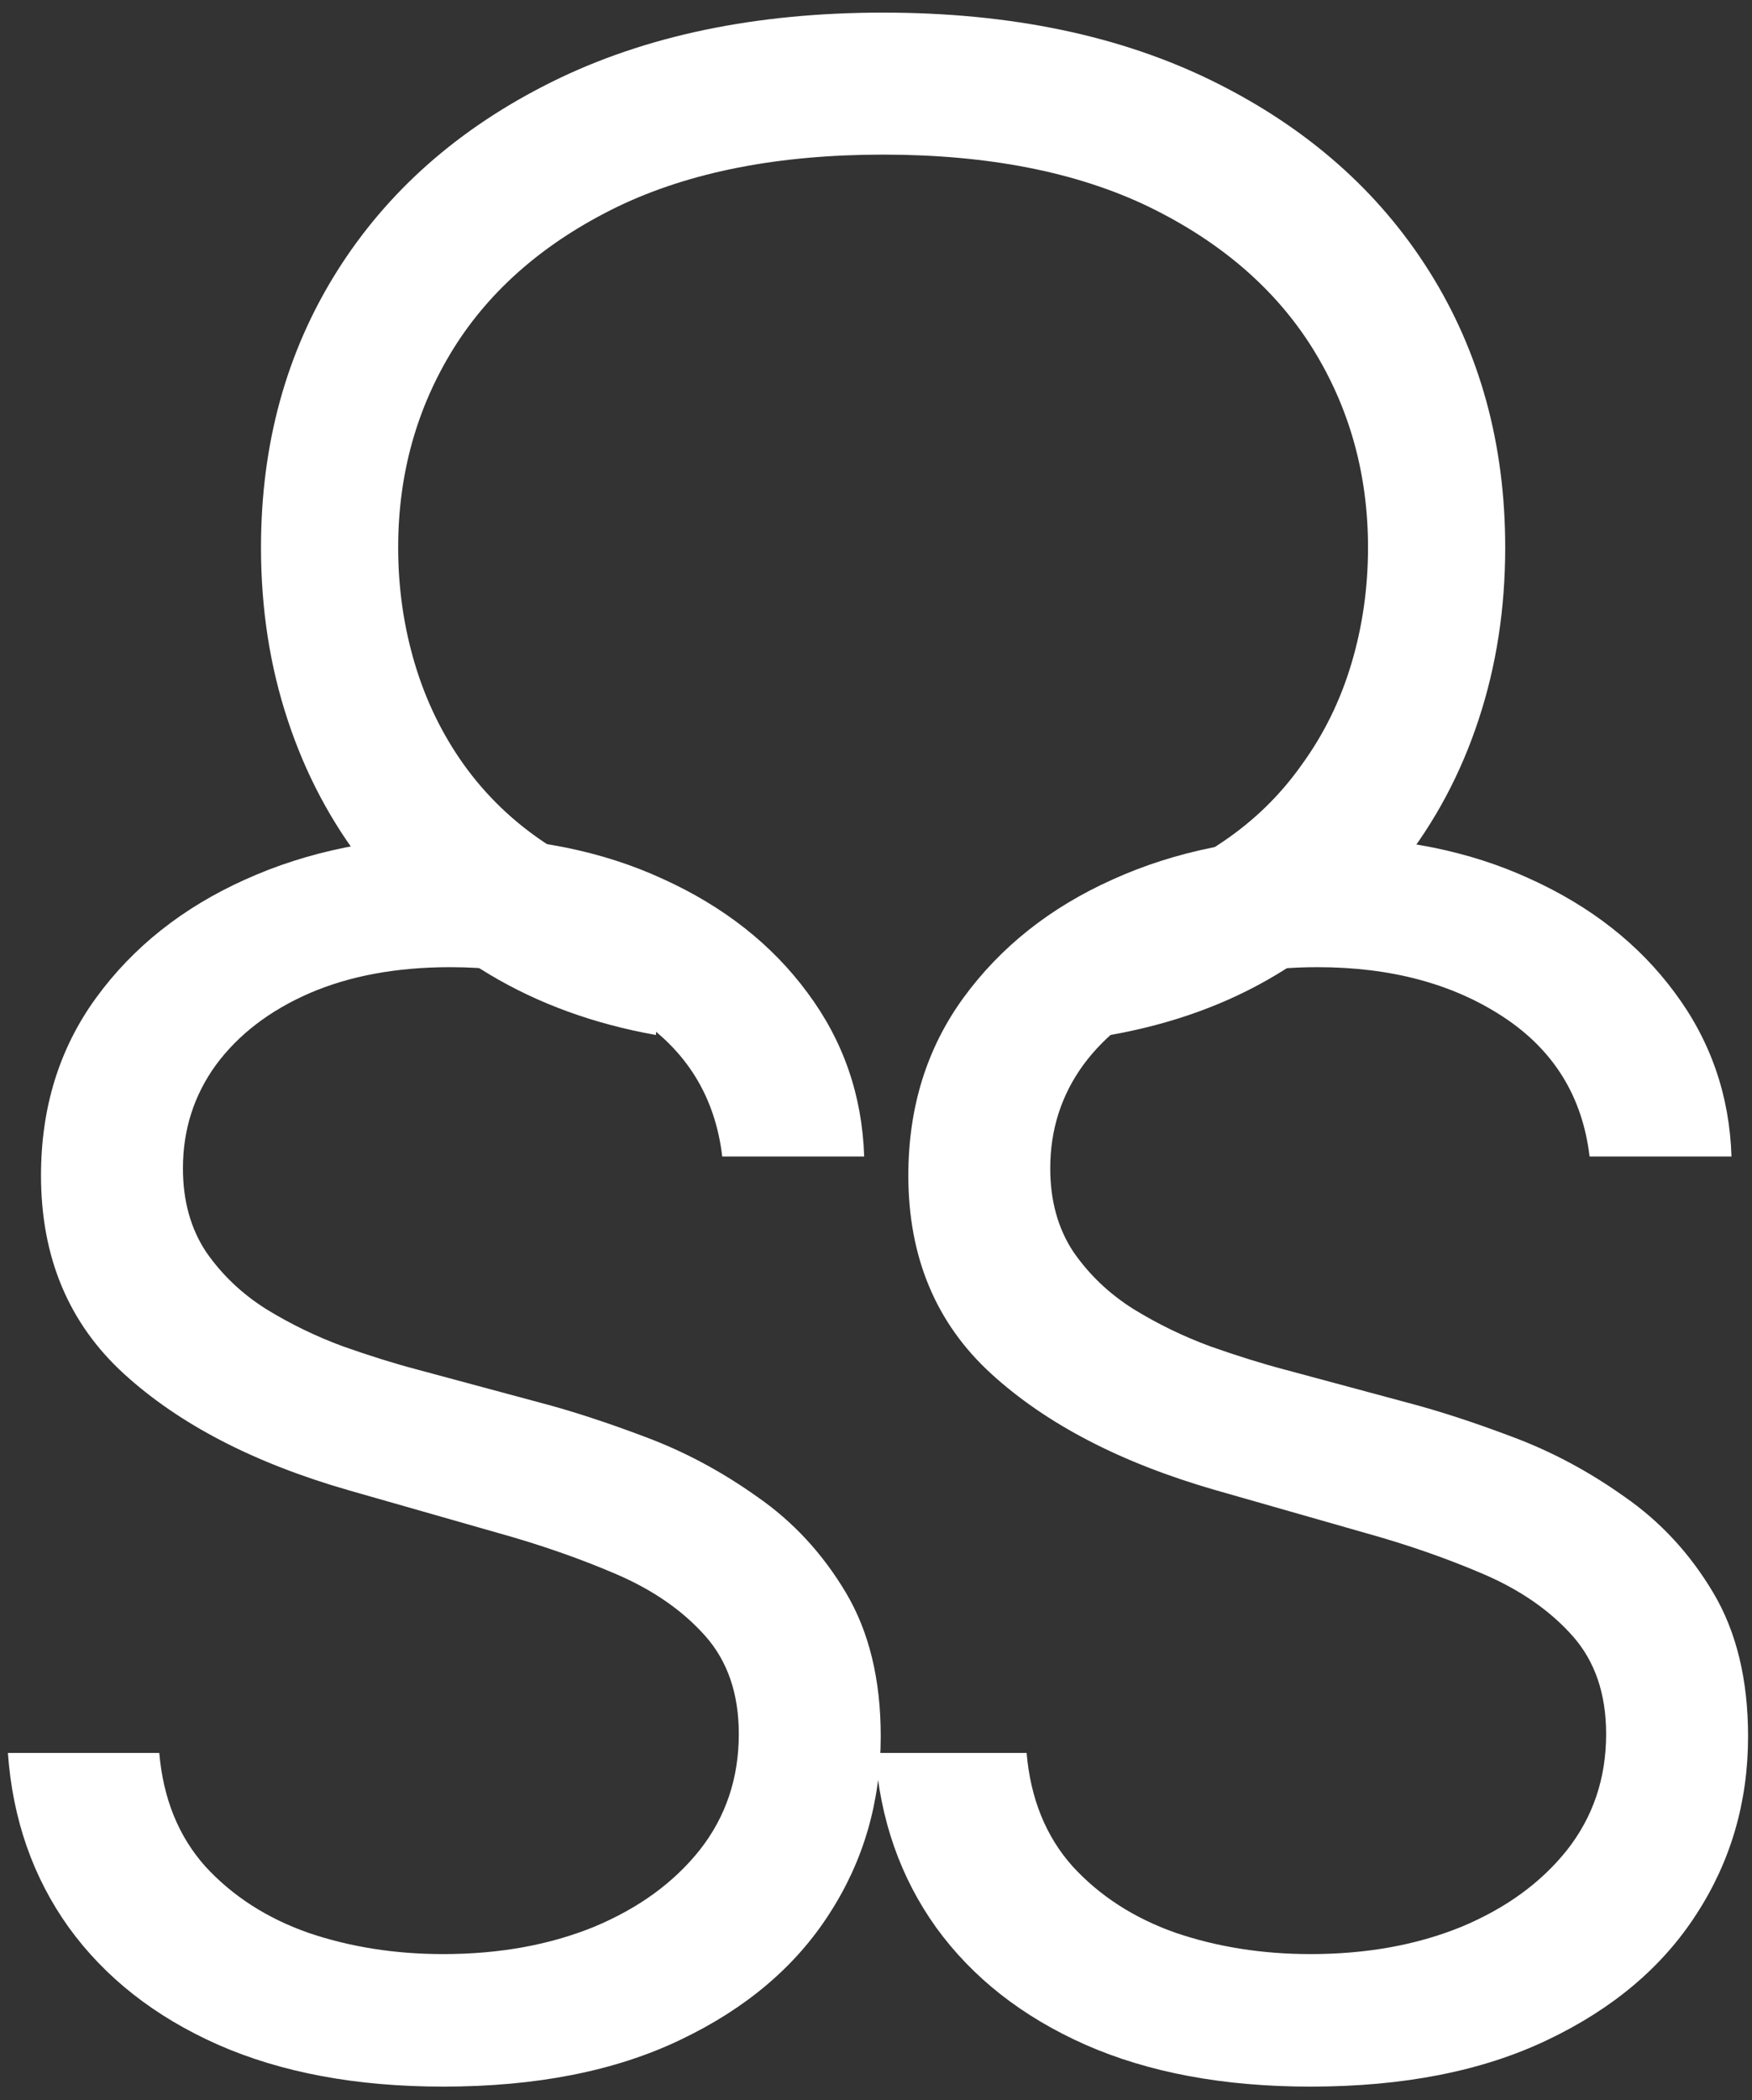 <svg width="101" height="121" viewBox="0 0 101 121" fill="none" xmlns="http://www.w3.org/2000/svg">
<rect x="0" y="0" width="101" height="121" fill="#333333" stroke="none"/>
<path d="M41.636 66.636C41.227 63.182 39.568 60.5 36.659 58.591C33.75 56.682 30.182 55.727 25.954 55.727C22.864 55.727 20.159 56.227 17.841 57.227C15.546 58.227 13.75 59.602 12.454 61.352C11.182 63.102 10.546 65.091 10.546 67.318C10.546 69.182 10.989 70.784 11.875 72.125C12.784 73.443 13.943 74.546 15.352 75.432C16.761 76.296 18.239 77.011 19.784 77.579C21.329 78.125 22.75 78.568 24.046 78.909L31.136 80.818C32.955 81.296 34.977 81.954 37.205 82.796C39.455 83.636 41.602 84.784 43.648 86.239C45.716 87.671 47.42 89.511 48.761 91.761C50.102 94.011 50.773 96.773 50.773 100.045C50.773 103.818 49.784 107.227 47.807 110.273C45.852 113.318 42.989 115.739 39.216 117.534C35.466 119.33 30.909 120.227 25.546 120.227C20.546 120.227 16.216 119.42 12.557 117.807C8.92 116.193 6.057 113.943 3.966 111.057C1.898 108.17 0.727 104.818 0.455 101H9.182C9.409 103.636 10.296 105.818 11.841 107.545C13.409 109.25 15.386 110.523 17.773 111.364C20.182 112.182 22.773 112.591 25.546 112.591C28.773 112.591 31.671 112.068 34.239 111.023C36.807 109.955 38.841 108.477 40.341 106.591C41.841 104.682 42.591 102.455 42.591 99.909C42.591 97.591 41.943 95.704 40.648 94.25C39.352 92.796 37.648 91.614 35.534 90.704C33.42 89.796 31.136 89 28.682 88.318L20.091 85.864C14.636 84.296 10.318 82.057 7.136 79.148C3.955 76.239 2.364 72.432 2.364 67.727C2.364 63.818 3.42 60.409 5.534 57.5C7.67 54.568 10.534 52.295 14.125 50.682C17.739 49.045 21.773 48.227 26.227 48.227C30.727 48.227 34.727 49.034 38.227 50.648C41.727 52.239 44.5 54.42 46.545 57.193C48.614 59.966 49.705 63.114 49.818 66.636H41.636Z" fill="white"/>
<path d="M91.636 66.636C91.227 63.182 89.568 60.5 86.659 58.591C83.75 56.682 80.182 55.727 75.954 55.727C72.864 55.727 70.159 56.227 67.841 57.227C65.546 58.227 63.75 59.602 62.455 61.352C61.182 63.102 60.545 65.091 60.545 67.318C60.545 69.182 60.989 70.784 61.875 72.125C62.784 73.443 63.943 74.546 65.352 75.432C66.761 76.296 68.239 77.011 69.784 77.579C71.329 78.125 72.75 78.568 74.046 78.909L81.136 80.818C82.954 81.296 84.977 81.954 87.204 82.796C89.454 83.636 91.602 84.784 93.648 86.239C95.716 87.671 97.421 89.511 98.761 91.761C100.102 94.011 100.773 96.773 100.773 100.045C100.773 103.818 99.784 107.227 97.807 110.273C95.852 113.318 92.989 115.739 89.216 117.534C85.466 119.33 80.909 120.227 75.546 120.227C70.546 120.227 66.216 119.42 62.557 117.807C58.92 116.193 56.057 113.943 53.966 111.057C51.898 108.17 50.727 104.818 50.455 101H59.182C59.409 103.636 60.295 105.818 61.841 107.545C63.409 109.25 65.386 110.523 67.773 111.364C70.182 112.182 72.773 112.591 75.546 112.591C78.773 112.591 81.671 112.068 84.239 111.023C86.807 109.955 88.841 108.477 90.341 106.591C91.841 104.682 92.591 102.455 92.591 99.909C92.591 97.591 91.943 95.704 90.648 94.25C89.352 92.796 87.648 91.614 85.534 90.704C83.421 89.796 81.136 89 78.682 88.318L70.091 85.864C64.636 84.296 60.318 82.057 57.136 79.148C53.955 76.239 52.364 72.432 52.364 67.727C52.364 63.818 53.42 60.409 55.534 57.5C57.67 54.568 60.534 52.295 64.125 50.682C67.739 49.045 71.773 48.227 76.227 48.227C80.727 48.227 84.727 49.034 88.227 50.648C91.727 52.239 94.5 54.42 96.546 57.193C98.614 59.966 99.704 63.114 99.818 66.636H91.636Z" fill="white"/>
<path d="M64 59.636L64 51.182C66.432 50.682 68.568 49.807 70.409 48.557C72.25 47.33 73.796 45.83 75.046 44.057C76.318 42.307 77.273 40.364 77.909 38.227C78.546 36.091 78.864 33.864 78.864 31.546C78.864 27.318 77.796 23.489 75.659 20.057C73.523 16.648 70.375 13.932 66.216 11.909C62.057 9.909 56.955 8.909 50.909 8.909C44.864 8.909 39.761 9.909 35.602 11.909C31.443 13.932 28.296 16.648 26.159 20.057C24.023 23.489 22.954 27.318 22.954 31.546C22.954 33.864 23.273 36.091 23.909 38.227C24.546 40.364 25.489 42.307 26.739 44.057C28.011 45.83 29.568 47.33 31.409 48.557C33.273 49.807 35.409 50.682 37.818 51.182L37.818 59.636C34.25 59 31.057 57.841 28.239 56.159C25.421 54.477 23.023 52.386 21.046 49.886C19.091 47.386 17.602 44.58 16.579 41.466C15.557 38.375 15.046 35.068 15.046 31.546C15.046 25.591 16.5 20.296 19.409 15.659C22.318 11.023 26.454 7.375 31.818 4.716C37.182 2.057 43.545 0.727 50.909 0.727C58.273 0.727 64.636 2.057 70 4.716C75.364 7.375 79.5 11.023 82.409 15.659C85.318 20.296 86.773 25.591 86.773 31.546C86.773 35.068 86.261 38.375 85.239 41.466C84.216 44.58 82.716 47.386 80.739 49.886C78.784 52.386 76.398 54.477 73.579 56.159C70.784 57.841 67.591 59 64 59.636Z" fill="white"/>
</svg>
